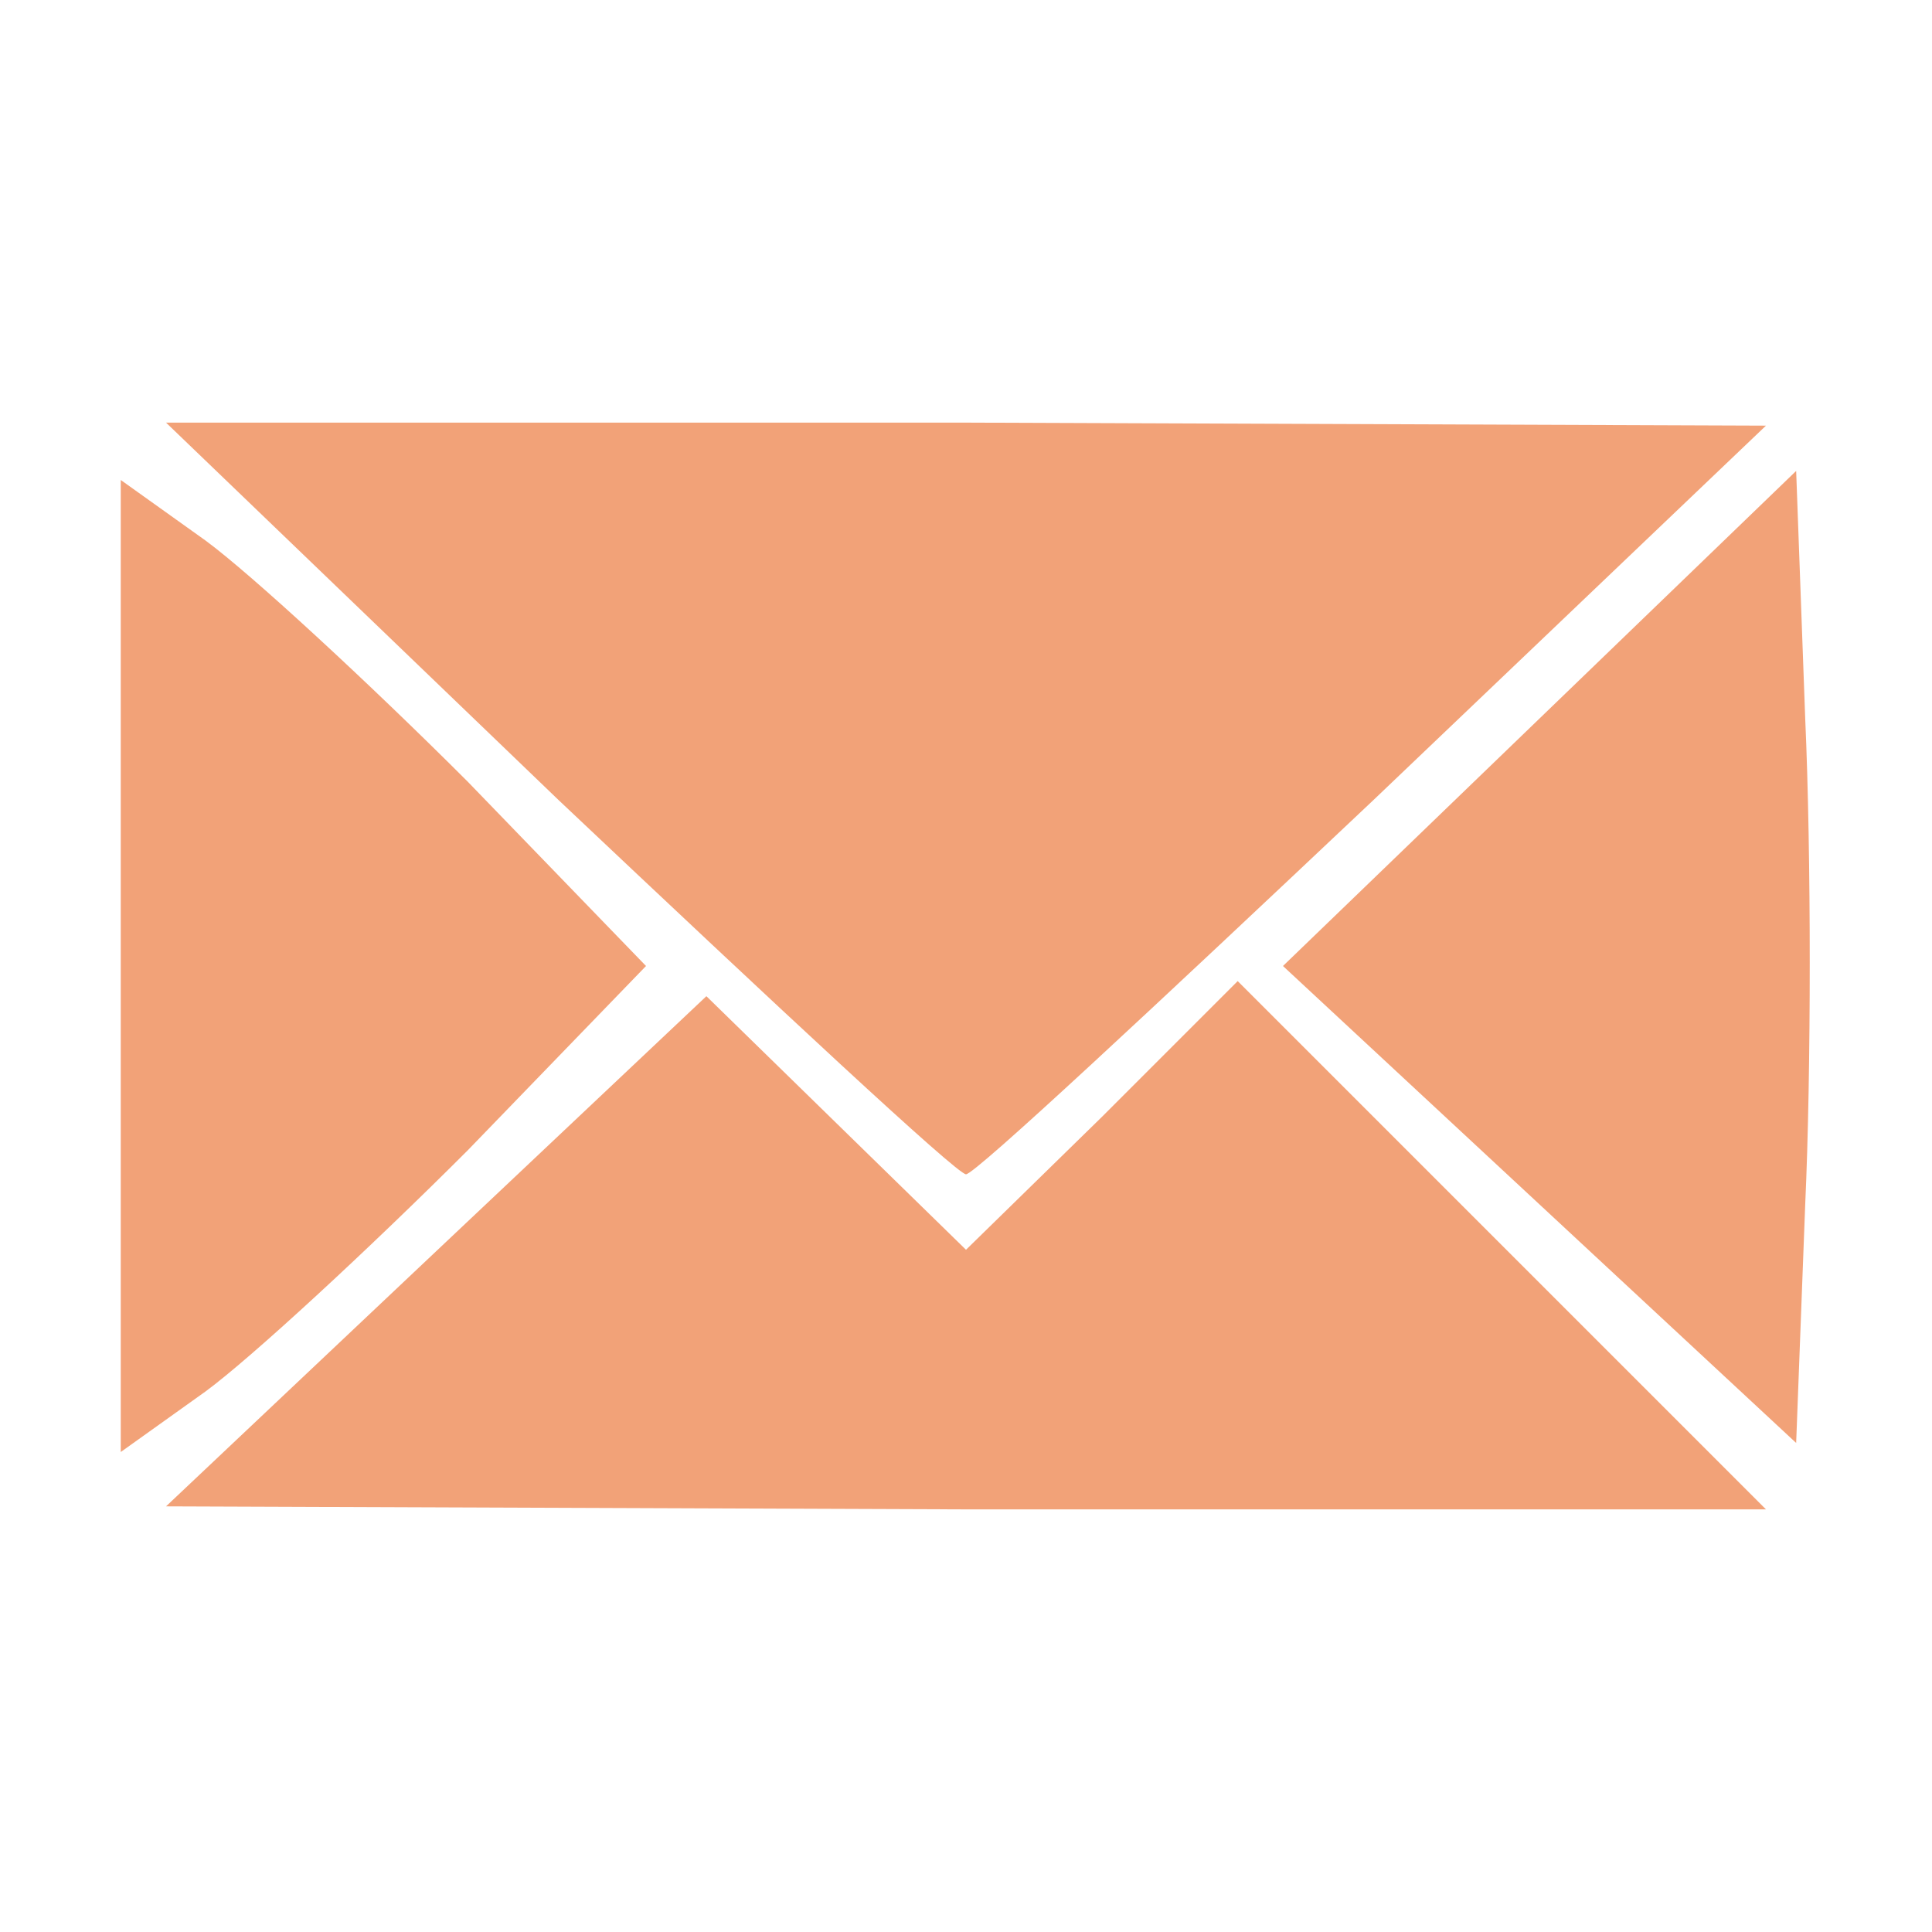 <?xml version="1.0" standalone="no"?>
<!DOCTYPE svg PUBLIC "-//W3C//DTD SVG 20010904//EN"
 "http://www.w3.org/TR/2001/REC-SVG-20010904/DTD/svg10.dtd">
<svg version="1.0" xmlns="http://www.w3.org/2000/svg"
 width="64pt" height="64pt" viewBox="0 0 64 64"
 preserveAspectRatio="xMidYMid meet">

<g transform="translate(0,64) scale(0.1,-0.1)"
fill="#f2a278" stroke="none">
<path d="M185 375 c72 -68 132 -124 135 -124 3 0 63 56 135 124 l130 124 -265
1 -265 0 130 -125z"/>
<path d="M40 320 l0 -161 28 20 c15 11 54 47 87 80 l59 61 -59 61 c-33 33 -72
69 -87 80 l-28 20 0 -161z"/>
<path d="M510 402 l-85 -82 85 -79 85 -79 3 79 c2 44 2 116 0 161 l-3 82 -85
-82z"/>
<path d="M145 226 l-90 -85 265 -1 265 0 -87 87 -88 88 -45 -45 -45 -44 -43
42 -43 42 -89 -84z"/>
</g>
</svg>
